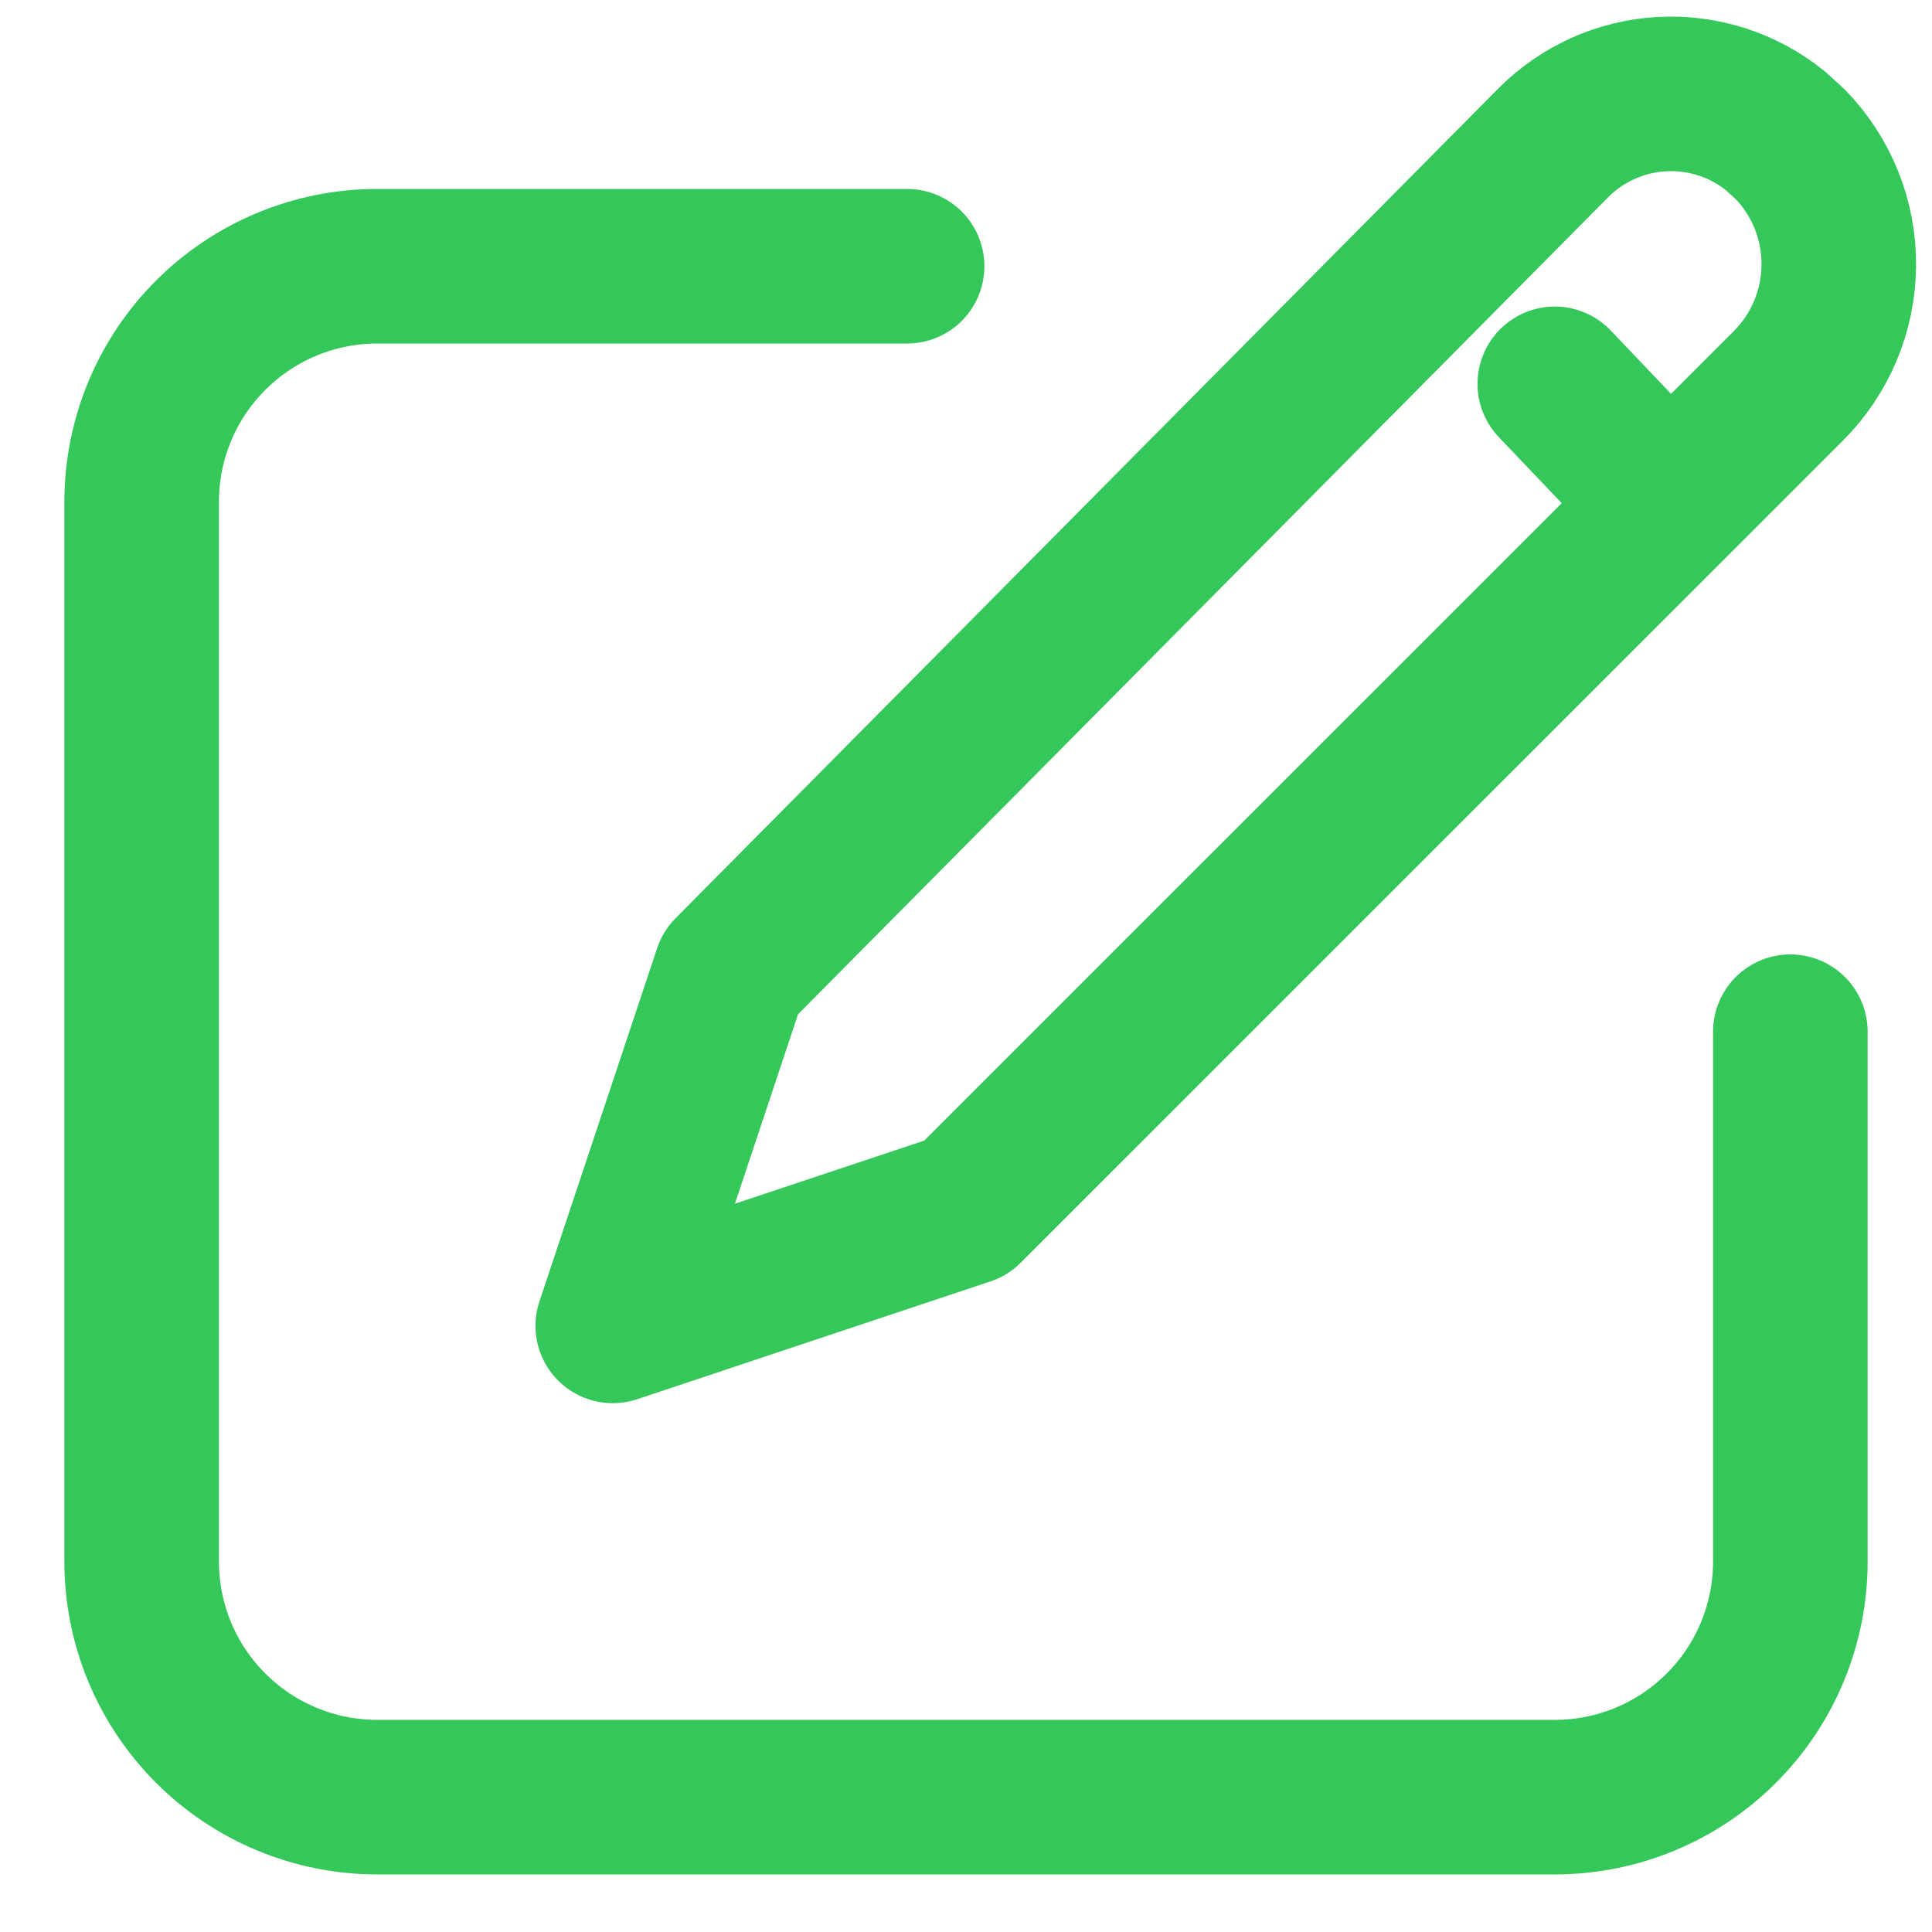 <svg width="25" height="25" viewBox="0 0 25 25" fill="none" xmlns="http://www.w3.org/2000/svg">
<path d="M11.738 3.445H4.881C4.073 3.445 3.298 3.766 2.726 4.338C2.154 4.909 1.833 5.685 1.833 6.493V20.207C1.833 21.015 2.154 21.791 2.726 22.362C3.298 22.934 4.073 23.255 4.881 23.255H20.119C20.927 23.255 21.703 22.934 22.274 22.362C22.846 21.791 23.167 21.015 23.167 20.207V13.35" stroke="#34C759" stroke-width="2" stroke-linecap="round" stroke-linejoin="round"/>
<path d="M20.119 4.967L21.571 6.491M23.167 1.869C23.574 2.288 23.799 2.851 23.794 3.436C23.789 4.021 23.555 4.58 23.141 4.993L12.5 15.633L7.929 17.157L9.452 12.586L20.099 1.849C20.474 1.472 20.974 1.247 21.505 1.218C22.035 1.189 22.558 1.357 22.972 1.691L23.167 1.869Z" stroke="#34C759" stroke-width="2" stroke-linecap="round" stroke-linejoin="round"/>
</svg>
